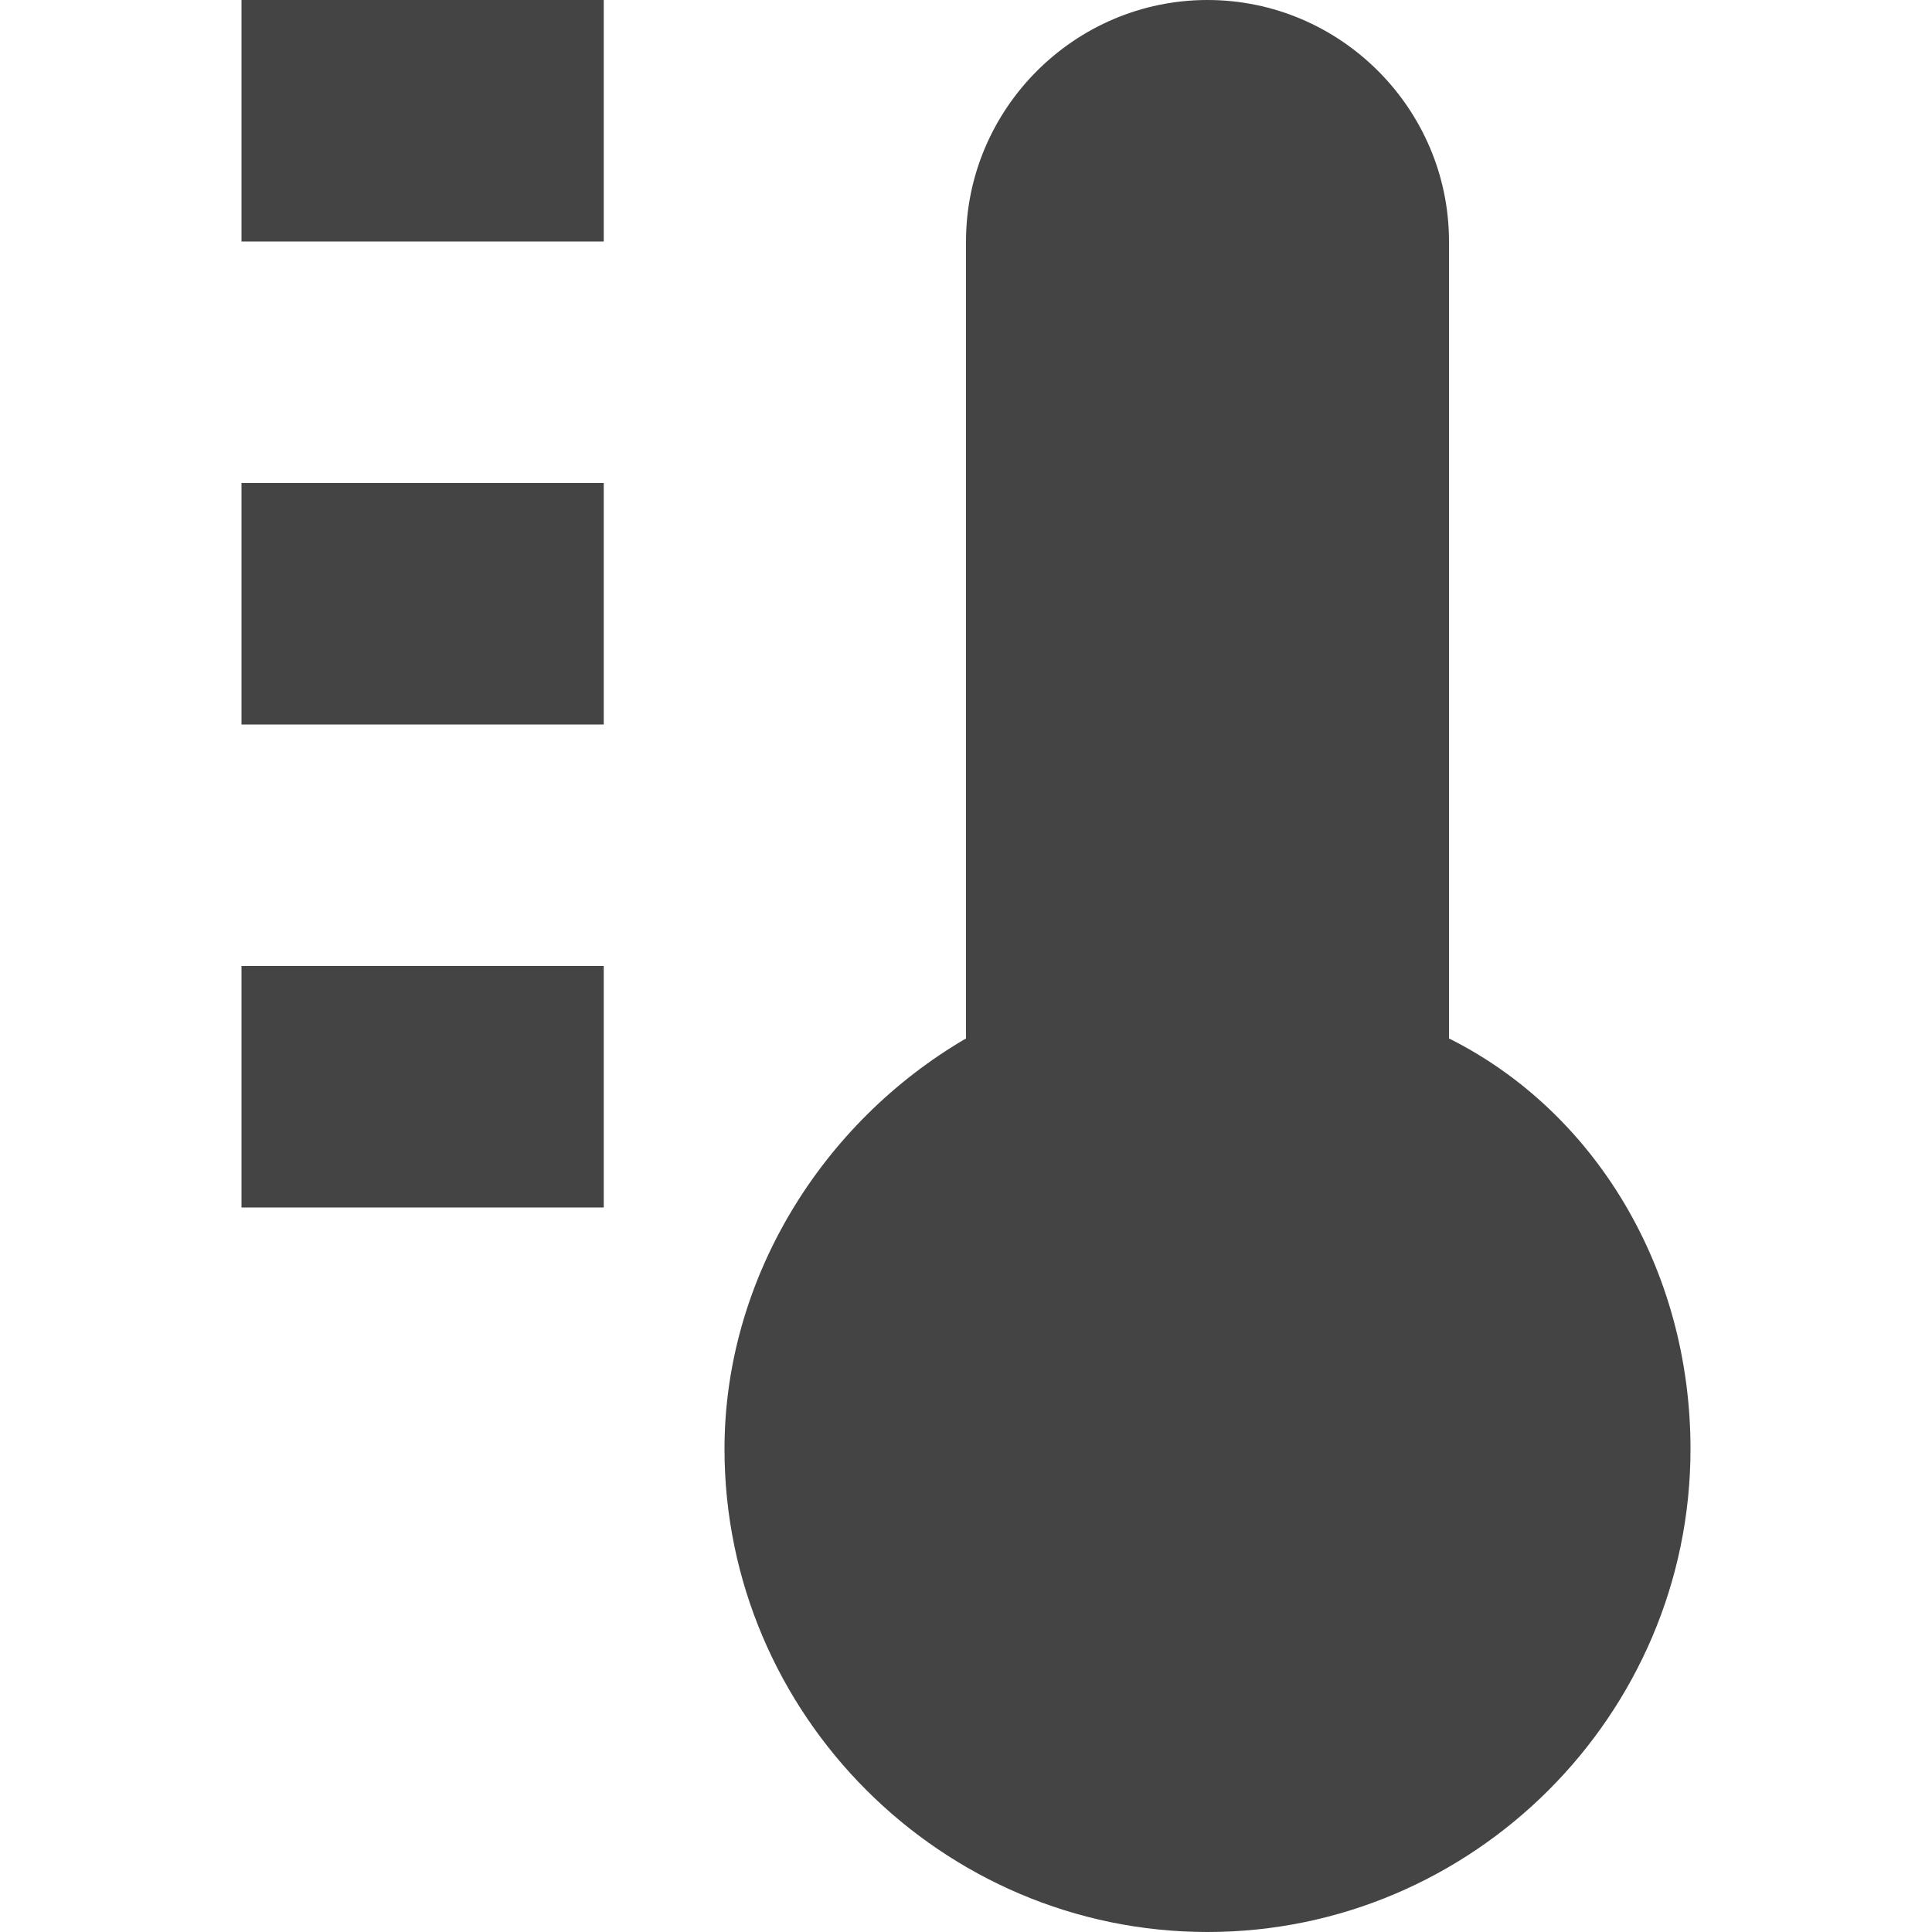 <?xml version="1.0" encoding="utf-8"?>
<!-- Generator: Adobe Illustrator 19.1.0, SVG Export Plug-In . SVG Version: 6.00 Build 0)  -->
<!DOCTYPE svg PUBLIC "-//W3C//DTD SVG 1.1//EN" "http://www.w3.org/Graphics/SVG/1.1/DTD/svg11.dtd">
<svg version="1.1" id="Layer_1" xmlns="http://www.w3.org/2000/svg" xmlns:xlink="http://www.w3.org/1999/xlink" x="0px" y="0px"
	 width="16px" height="16px" viewBox="0 0 16 16" enable-background="new 0 0 16 16" xml:space="preserve">
<rect data-color="color-2" x="2" fill="#444444" width="3" height="2"/>
<rect data-color="color-2" x="2" y="4" fill="#444444" width="3" height="2"/>
<rect data-color="color-2" x="2" y="8" fill="#444444" width="3" height="2"/>
<path fill="#444444" d="M12,8.6V2c0-1.1-0.9-2-2-2S8,0.9,8,2v6.6c-1.2,0.7-2,2-2,3.4c0,2.2,1.8,4,4,4s4-1.8,4-4
	C14,10.5,13.2,9.2,12,8.6z"/>
</svg>
